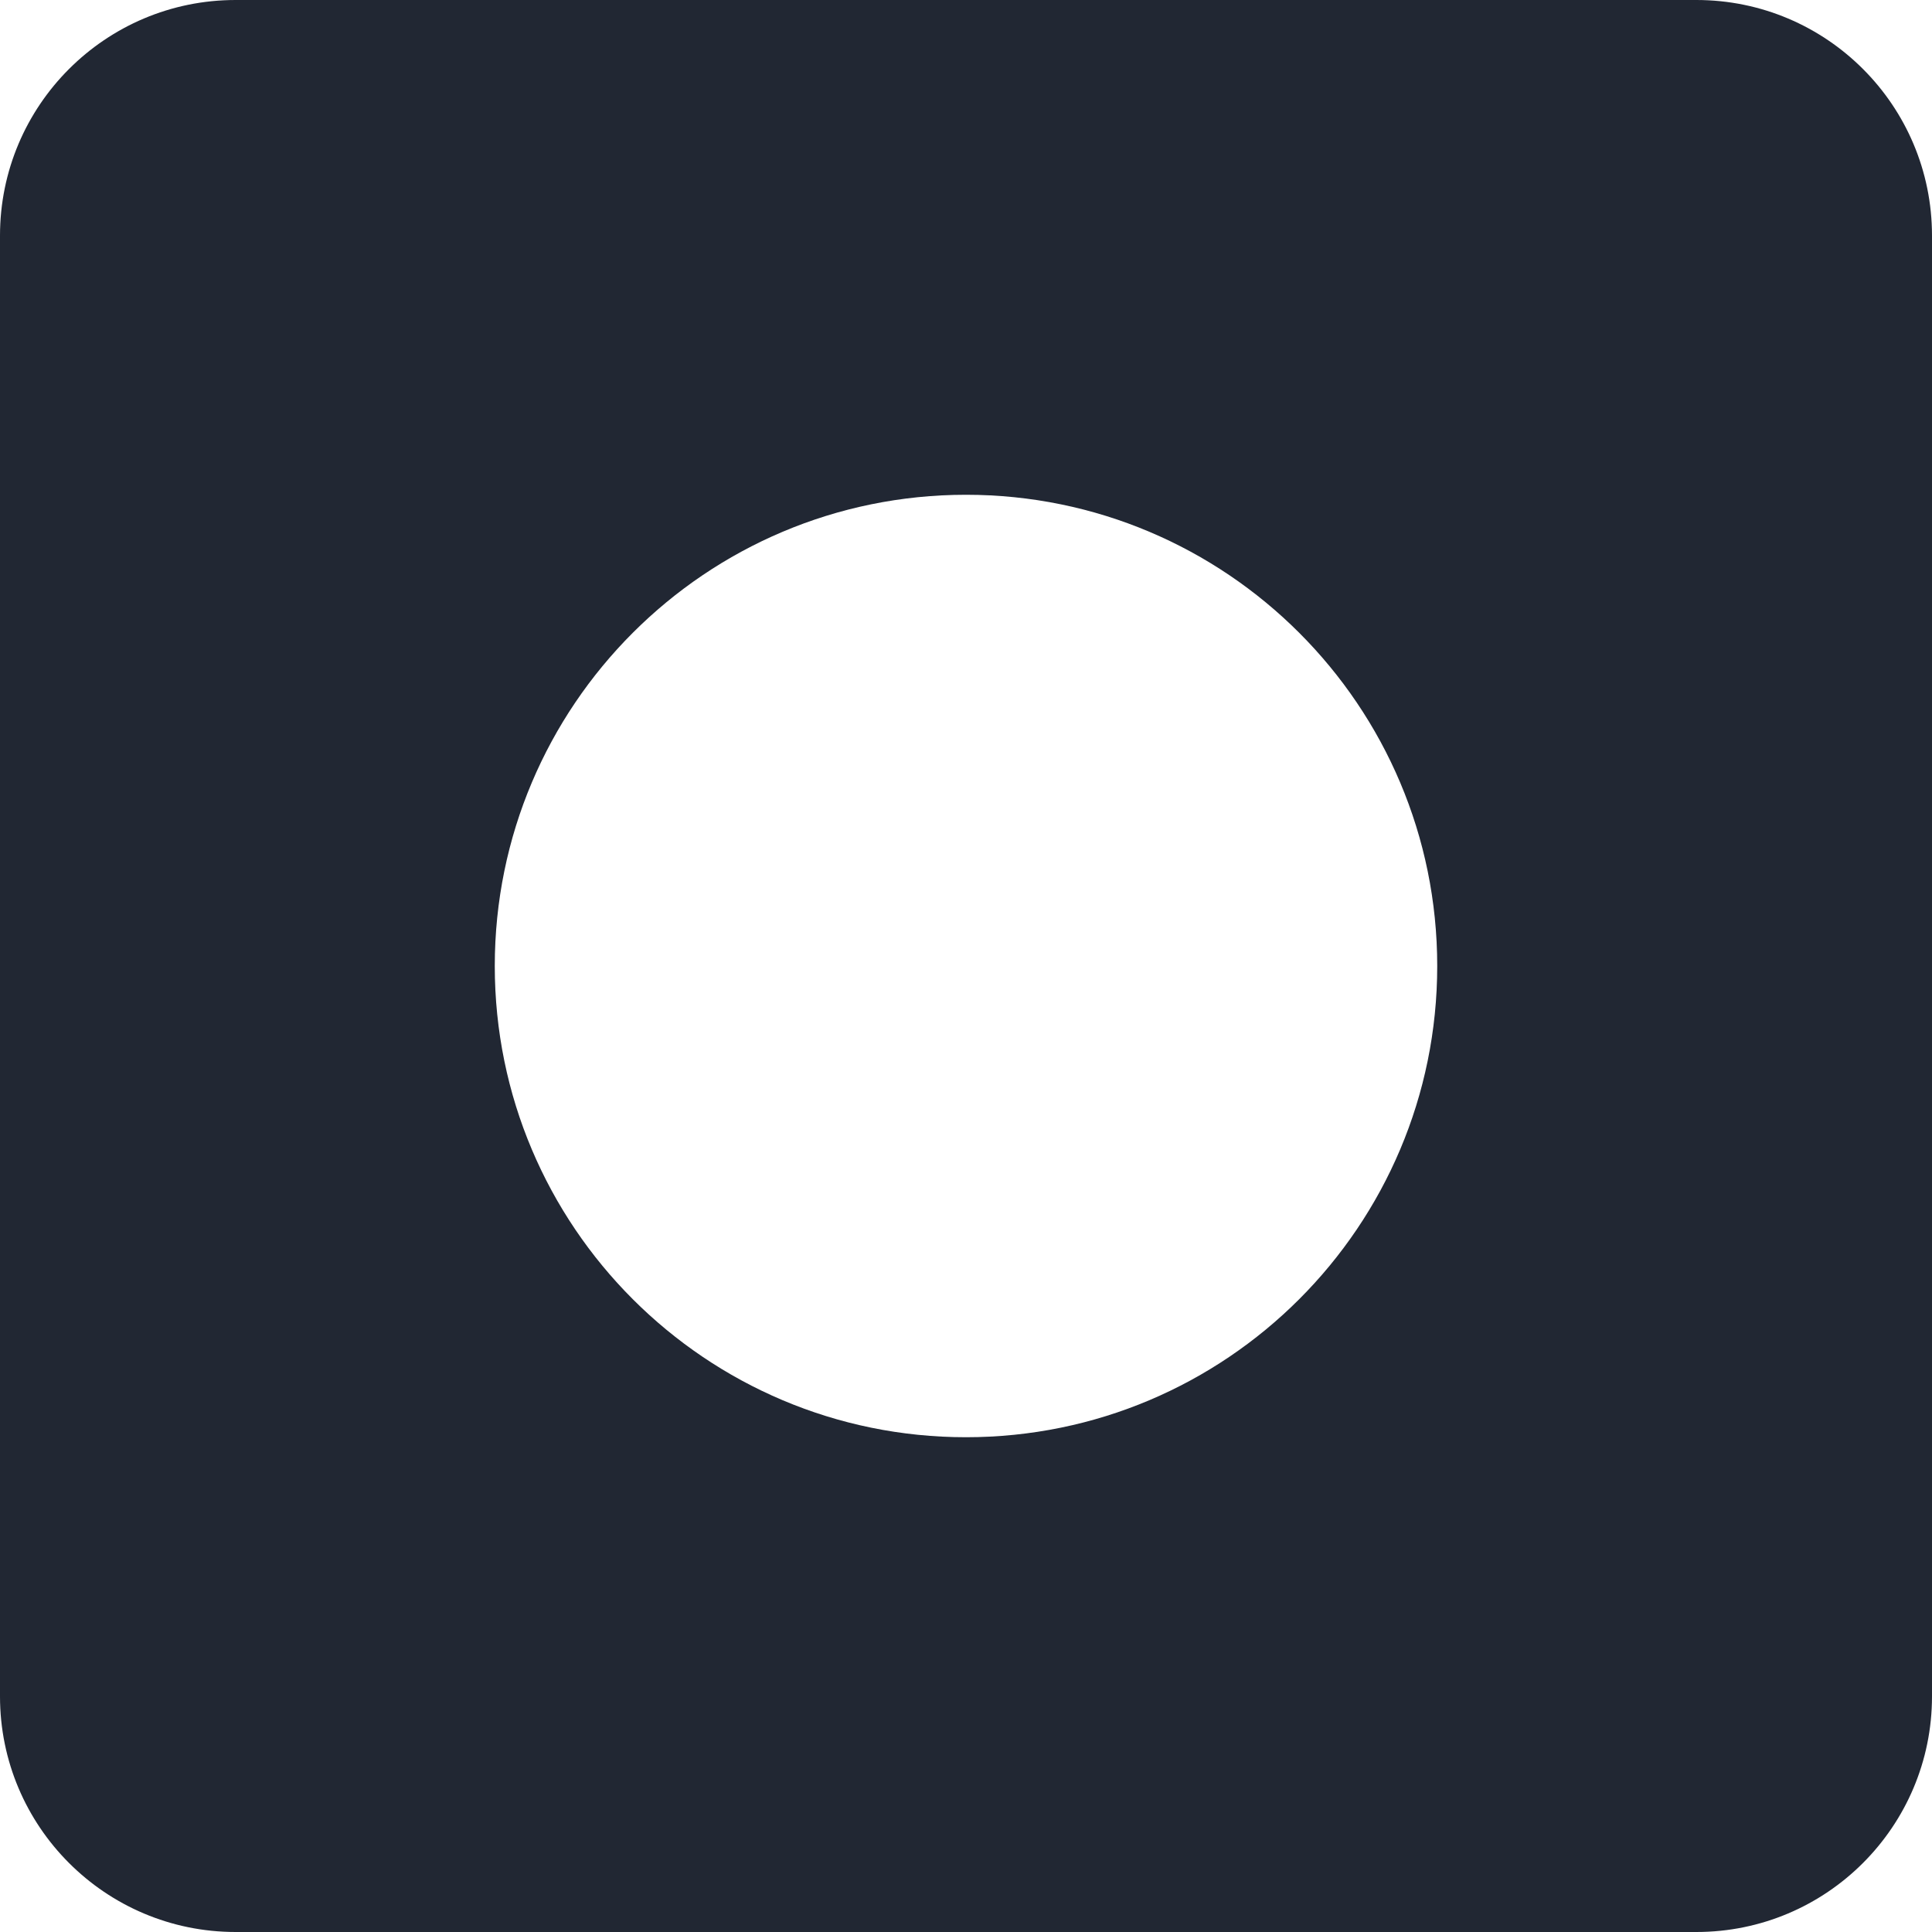 <?xml version="1.0" encoding="UTF-8"?>
<svg width="128px" height="128px" viewBox="0 0 128 128" version="1.1" xmlns="http://www.w3.org/2000/svg" xmlns:xlink="http://www.w3.org/1999/xlink">
    <style>
        path {
            fill: #212733;
        }

        @media (prefers-color-scheme: dark) {
            path {
                fill: #ffffff;
            }
        }
    </style>
    <g stroke="none" stroke-width="1" fill="none" fill-rule="evenodd">
        <path d="M112.39,0 C121.011,-1.58365756e-15 128,6.989 128,15.61 L128,112.39 C128,121.011 121.011,128 112.39,128 L15.61,128 C6.989,128 1.05577171e-15,121.011 0,112.39 L0,15.61 C-1.05577171e-15,6.989 6.989,1.58365756e-15 15.61,0 L112.39,0 Z M64,32.78 C46.758,32.78 32.78,46.758 32.78,64 C32.78,81.242 46.758,95.22 64,95.22 C81.242,95.22 95.22,81.242 95.22,64 C95.22,46.758 81.242,32.78 64,32.78 Z"/>
    </g>
</svg>
